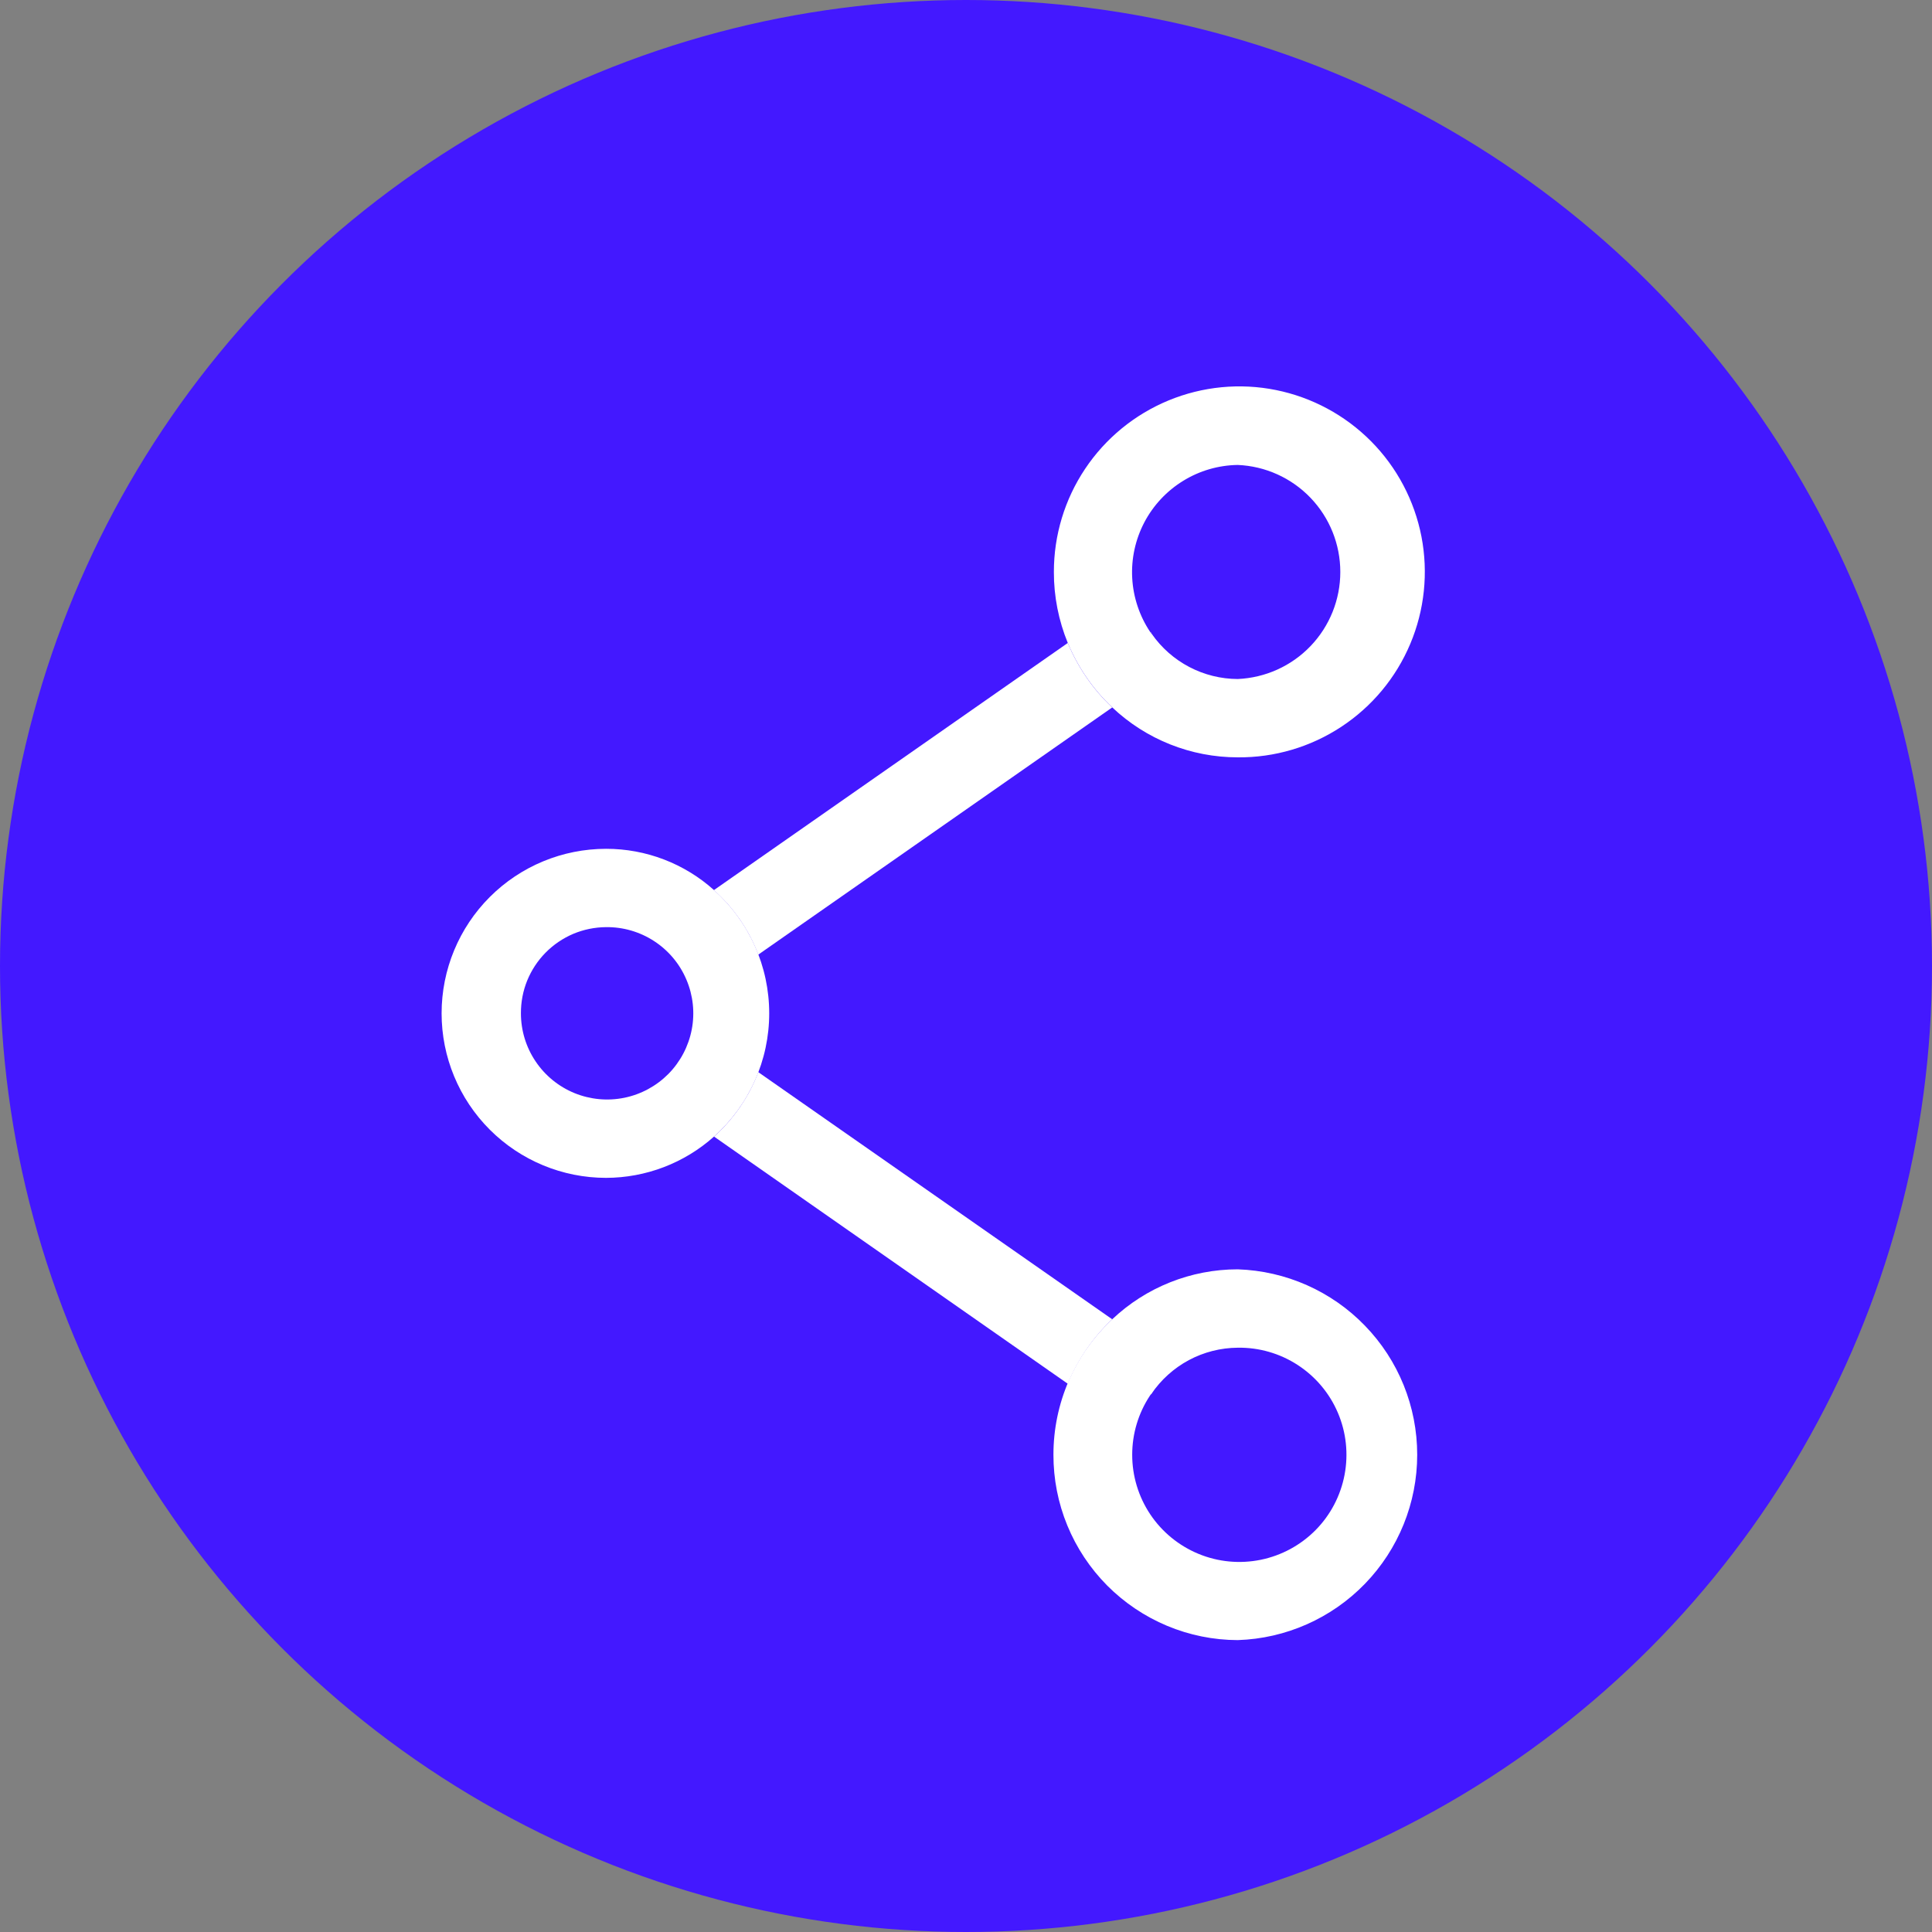 <svg width="35" height="35" viewBox="0 0 35 35" fill="none" xmlns="http://www.w3.org/2000/svg">
<rect x="0" y="0" width="35" height="35" fill="#808080" stroke="none"/>
<circle cx="17.5" cy="17.5" r="17.5" fill="#4318FF"/>
<path d="M10.977 21.338C11.7 21.337 12.397 21.071 12.936 20.589C13.25 20.309 13.502 19.965 13.674 19.58C13.846 19.196 13.935 18.779 13.935 18.358C13.935 17.936 13.846 17.519 13.674 17.135C13.502 16.75 13.25 16.406 12.936 16.126C12.399 15.643 11.702 15.376 10.98 15.377C10.19 15.377 9.432 15.691 8.873 16.25C8.314 16.809 8 17.567 8 18.358C8 19.148 8.314 19.906 8.873 20.465C9.432 21.024 10.19 21.338 10.98 21.338L10.977 21.338ZM10.977 16.796C11.287 16.792 11.591 16.88 11.85 17.049C12.11 17.218 12.313 17.46 12.434 17.745C12.556 18.03 12.59 18.345 12.532 18.649C12.474 18.953 12.327 19.233 12.11 19.454C11.892 19.674 11.614 19.825 11.311 19.887C11.007 19.949 10.692 19.919 10.406 19.802C10.119 19.684 9.874 19.484 9.702 19.227C9.529 18.97 9.437 18.667 9.437 18.358C9.436 18.154 9.474 17.952 9.551 17.763C9.628 17.575 9.741 17.403 9.884 17.258C10.027 17.113 10.197 16.998 10.384 16.918C10.572 16.839 10.773 16.798 10.977 16.796Z" fill="white"/>
<path d="M22.423 29.712C23.295 29.684 24.122 29.317 24.728 28.691C25.335 28.064 25.674 27.226 25.674 26.354C25.674 25.481 25.335 24.643 24.728 24.017C24.122 23.39 23.295 23.024 22.423 22.995C21.577 22.995 20.763 23.319 20.149 23.9C19.812 24.214 19.544 24.593 19.361 25.015C19.178 25.437 19.084 25.892 19.084 26.352C19.083 26.792 19.168 27.228 19.335 27.634C19.502 28.041 19.748 28.411 20.058 28.724C20.368 29.035 20.736 29.283 21.142 29.453C21.548 29.623 21.983 29.711 22.423 29.712ZM22.423 24.415C22.808 24.409 23.186 24.518 23.509 24.728C23.832 24.938 24.086 25.239 24.237 25.594C24.388 25.948 24.43 26.339 24.358 26.718C24.286 27.096 24.104 27.445 23.833 27.719C23.562 27.993 23.216 28.18 22.839 28.257C22.461 28.334 22.069 28.297 21.713 28.15C21.357 28.003 21.052 27.754 20.838 27.434C20.624 27.114 20.51 26.737 20.511 26.352C20.511 25.974 20.622 25.603 20.83 25.287C20.837 25.274 20.847 25.262 20.858 25.252C21.032 24.996 21.265 24.786 21.537 24.64C21.81 24.494 22.114 24.417 22.423 24.415Z" fill="white"/>
<path d="M19.344 11.648C19.527 12.089 19.801 12.487 20.149 12.815C20.764 13.397 21.578 13.72 22.423 13.72C23.089 13.726 23.742 13.533 24.298 13.167C24.855 12.801 25.29 12.278 25.548 11.665C25.807 11.051 25.877 10.374 25.751 9.721C25.624 9.067 25.306 8.465 24.837 7.993C24.367 7.52 23.768 7.198 23.116 7.066C22.463 6.934 21.786 7 21.17 7.254C20.555 7.508 20.028 7.939 19.658 8.493C19.288 9.046 19.091 9.697 19.092 10.363C19.091 10.804 19.177 11.24 19.344 11.648ZM22.423 8.423C22.923 8.444 23.396 8.658 23.742 9.019C24.088 9.38 24.281 9.861 24.281 10.362C24.281 10.862 24.088 11.343 23.742 11.704C23.396 12.066 22.923 12.279 22.423 12.301C22.117 12.3 21.816 12.225 21.545 12.083C21.274 11.941 21.041 11.736 20.866 11.485C20.854 11.474 20.845 11.462 20.837 11.449C20.643 11.159 20.53 10.821 20.511 10.471C20.492 10.122 20.568 9.774 20.73 9.464C20.893 9.154 21.136 8.894 21.434 8.711C21.732 8.527 22.074 8.428 22.423 8.423Z" fill="white"/>
<path d="M20.852 25.256C20.859 25.242 20.869 25.23 20.88 25.22C20.874 25.235 20.864 25.247 20.852 25.256Z" fill="white"/>
<path d="M12.935 20.59C13.292 20.27 13.567 19.87 13.737 19.423L20.149 23.9C19.801 24.228 19.527 24.626 19.344 25.068L12.935 20.59Z" fill="white"/>
<path d="M20.866 11.481C20.854 11.471 20.845 11.459 20.837 11.446C20.85 11.454 20.86 11.467 20.866 11.481Z" fill="white"/>
<path d="M12.932 16.126L19.344 11.648C19.527 12.09 19.801 12.488 20.149 12.816L13.737 17.294C13.567 16.845 13.291 16.445 12.932 16.126Z" fill="white"/>
</svg>
